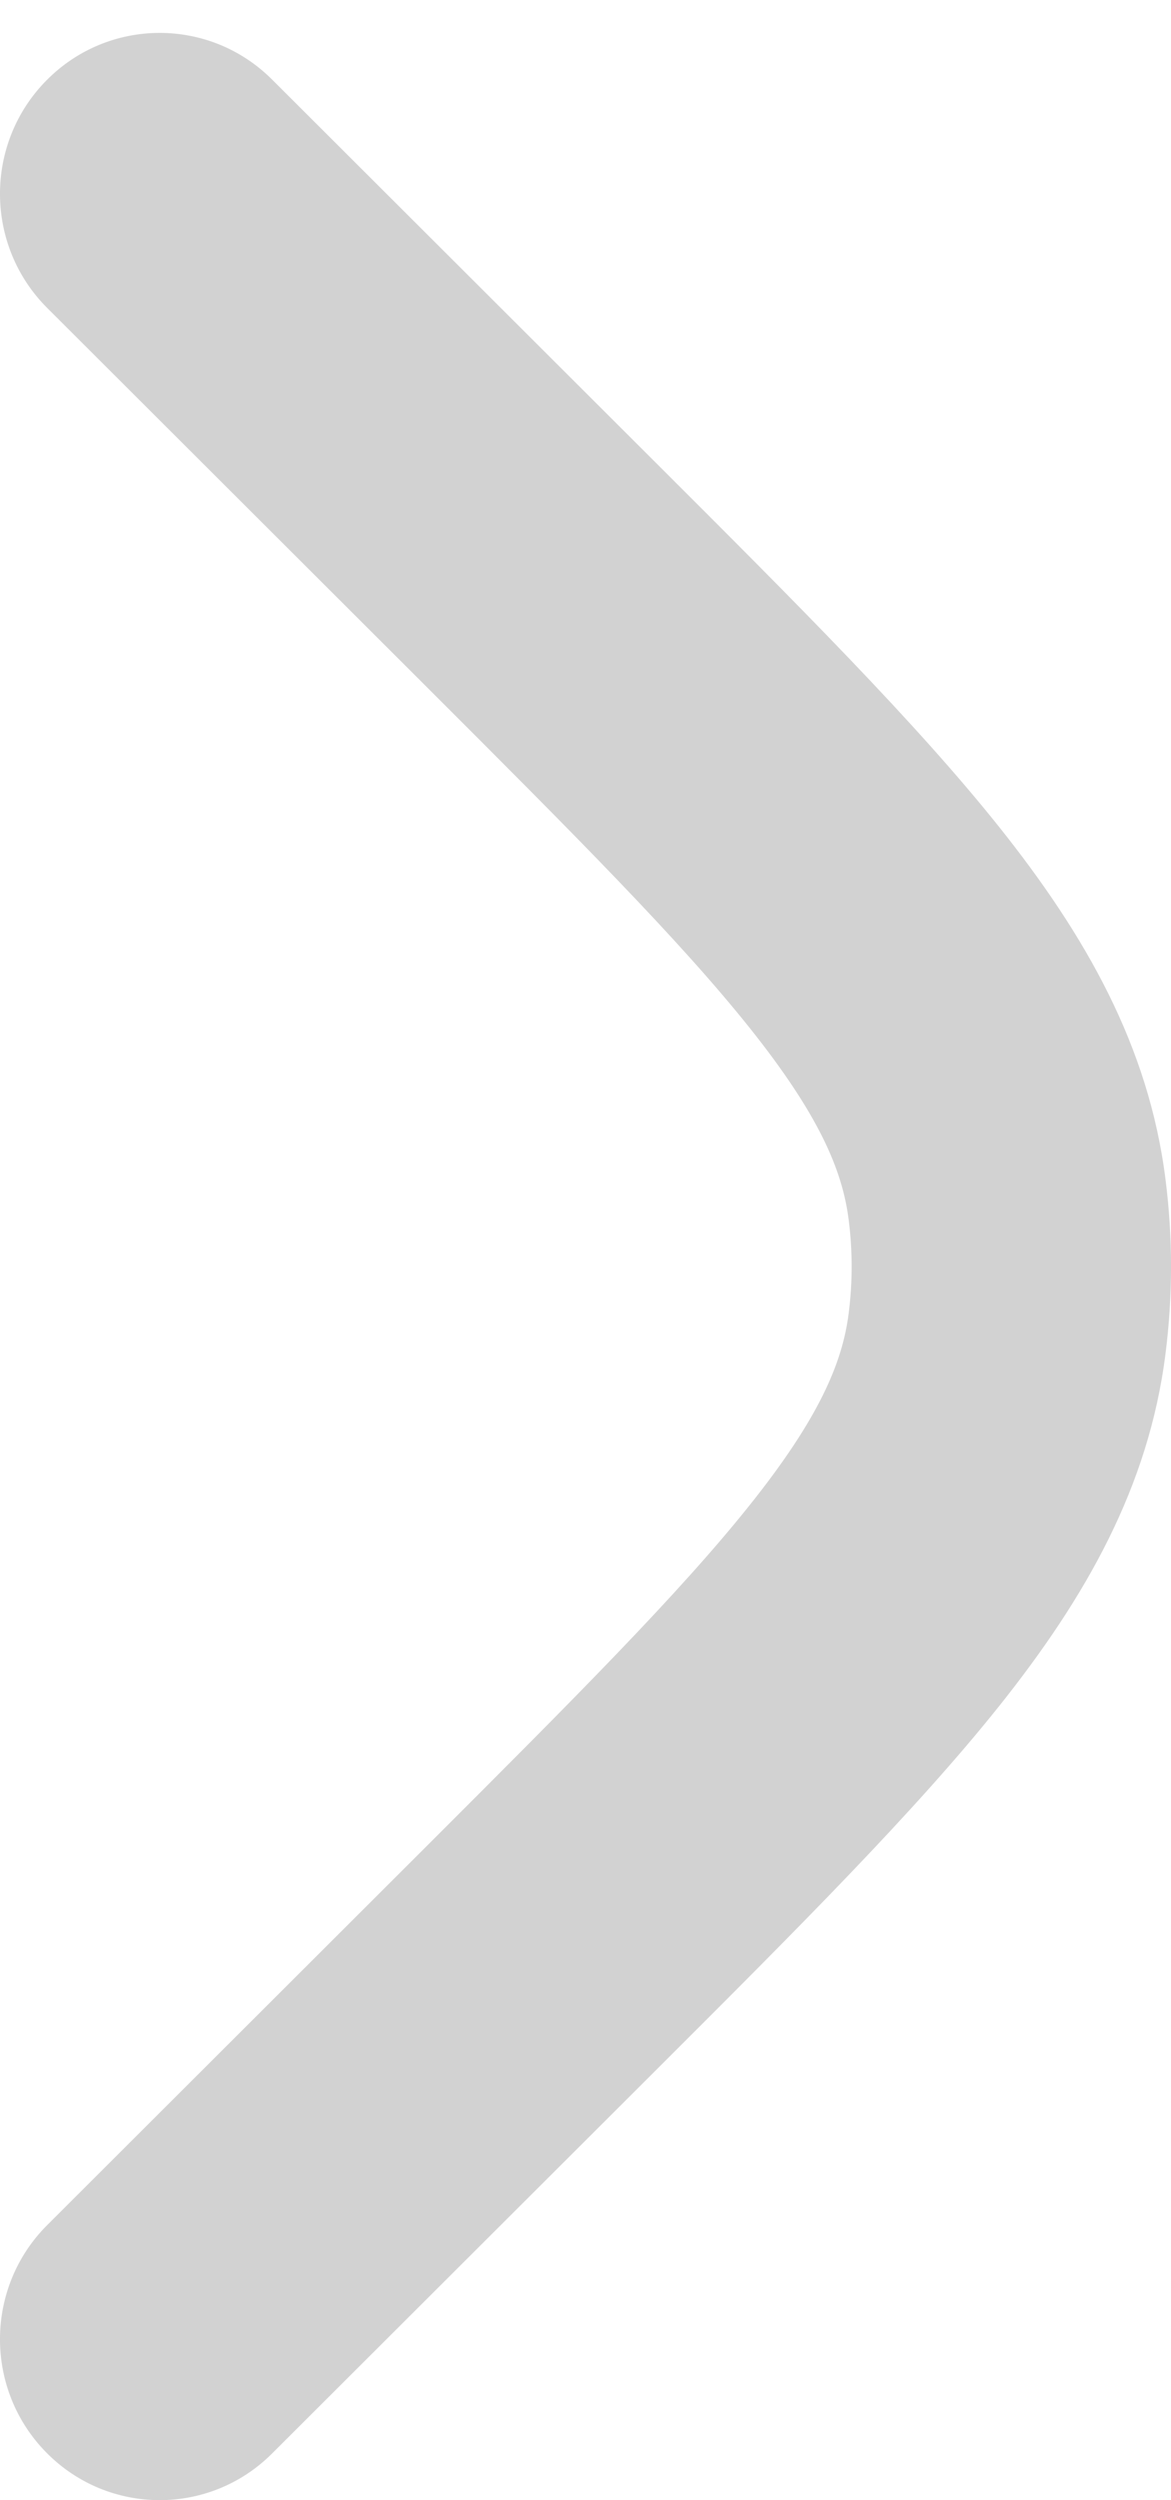 <svg width="15" height="32" viewBox="0 0 15 32" fill="none" xmlns="http://www.w3.org/2000/svg">
<path d="M0.606 28.478C-0.197 29.278 -0.203 30.582 0.593 31.39C1.388 32.198 2.683 32.204 3.485 31.403L8.38 26.519C10.224 24.679 11.73 23.175 12.799 21.836C13.91 20.443 14.714 19.029 14.929 17.331C15.024 16.587 15.024 15.834 14.929 15.09C14.714 13.392 13.91 11.978 12.799 10.585C11.73 9.246 10.224 7.742 8.38 5.902L3.485 1.018C2.683 0.217 1.388 0.223 0.593 1.031C-0.203 1.839 -0.197 3.143 0.606 3.943L5.414 8.741C7.365 10.689 8.704 12.029 9.609 13.164C10.489 14.268 10.791 14.976 10.871 15.611C10.922 16.009 10.922 16.412 10.871 16.811C10.791 17.445 10.489 18.154 9.609 19.257C8.704 20.392 7.365 21.732 5.414 23.68L0.606 28.478Z" fill="#D2D2D2"/>
</svg>
